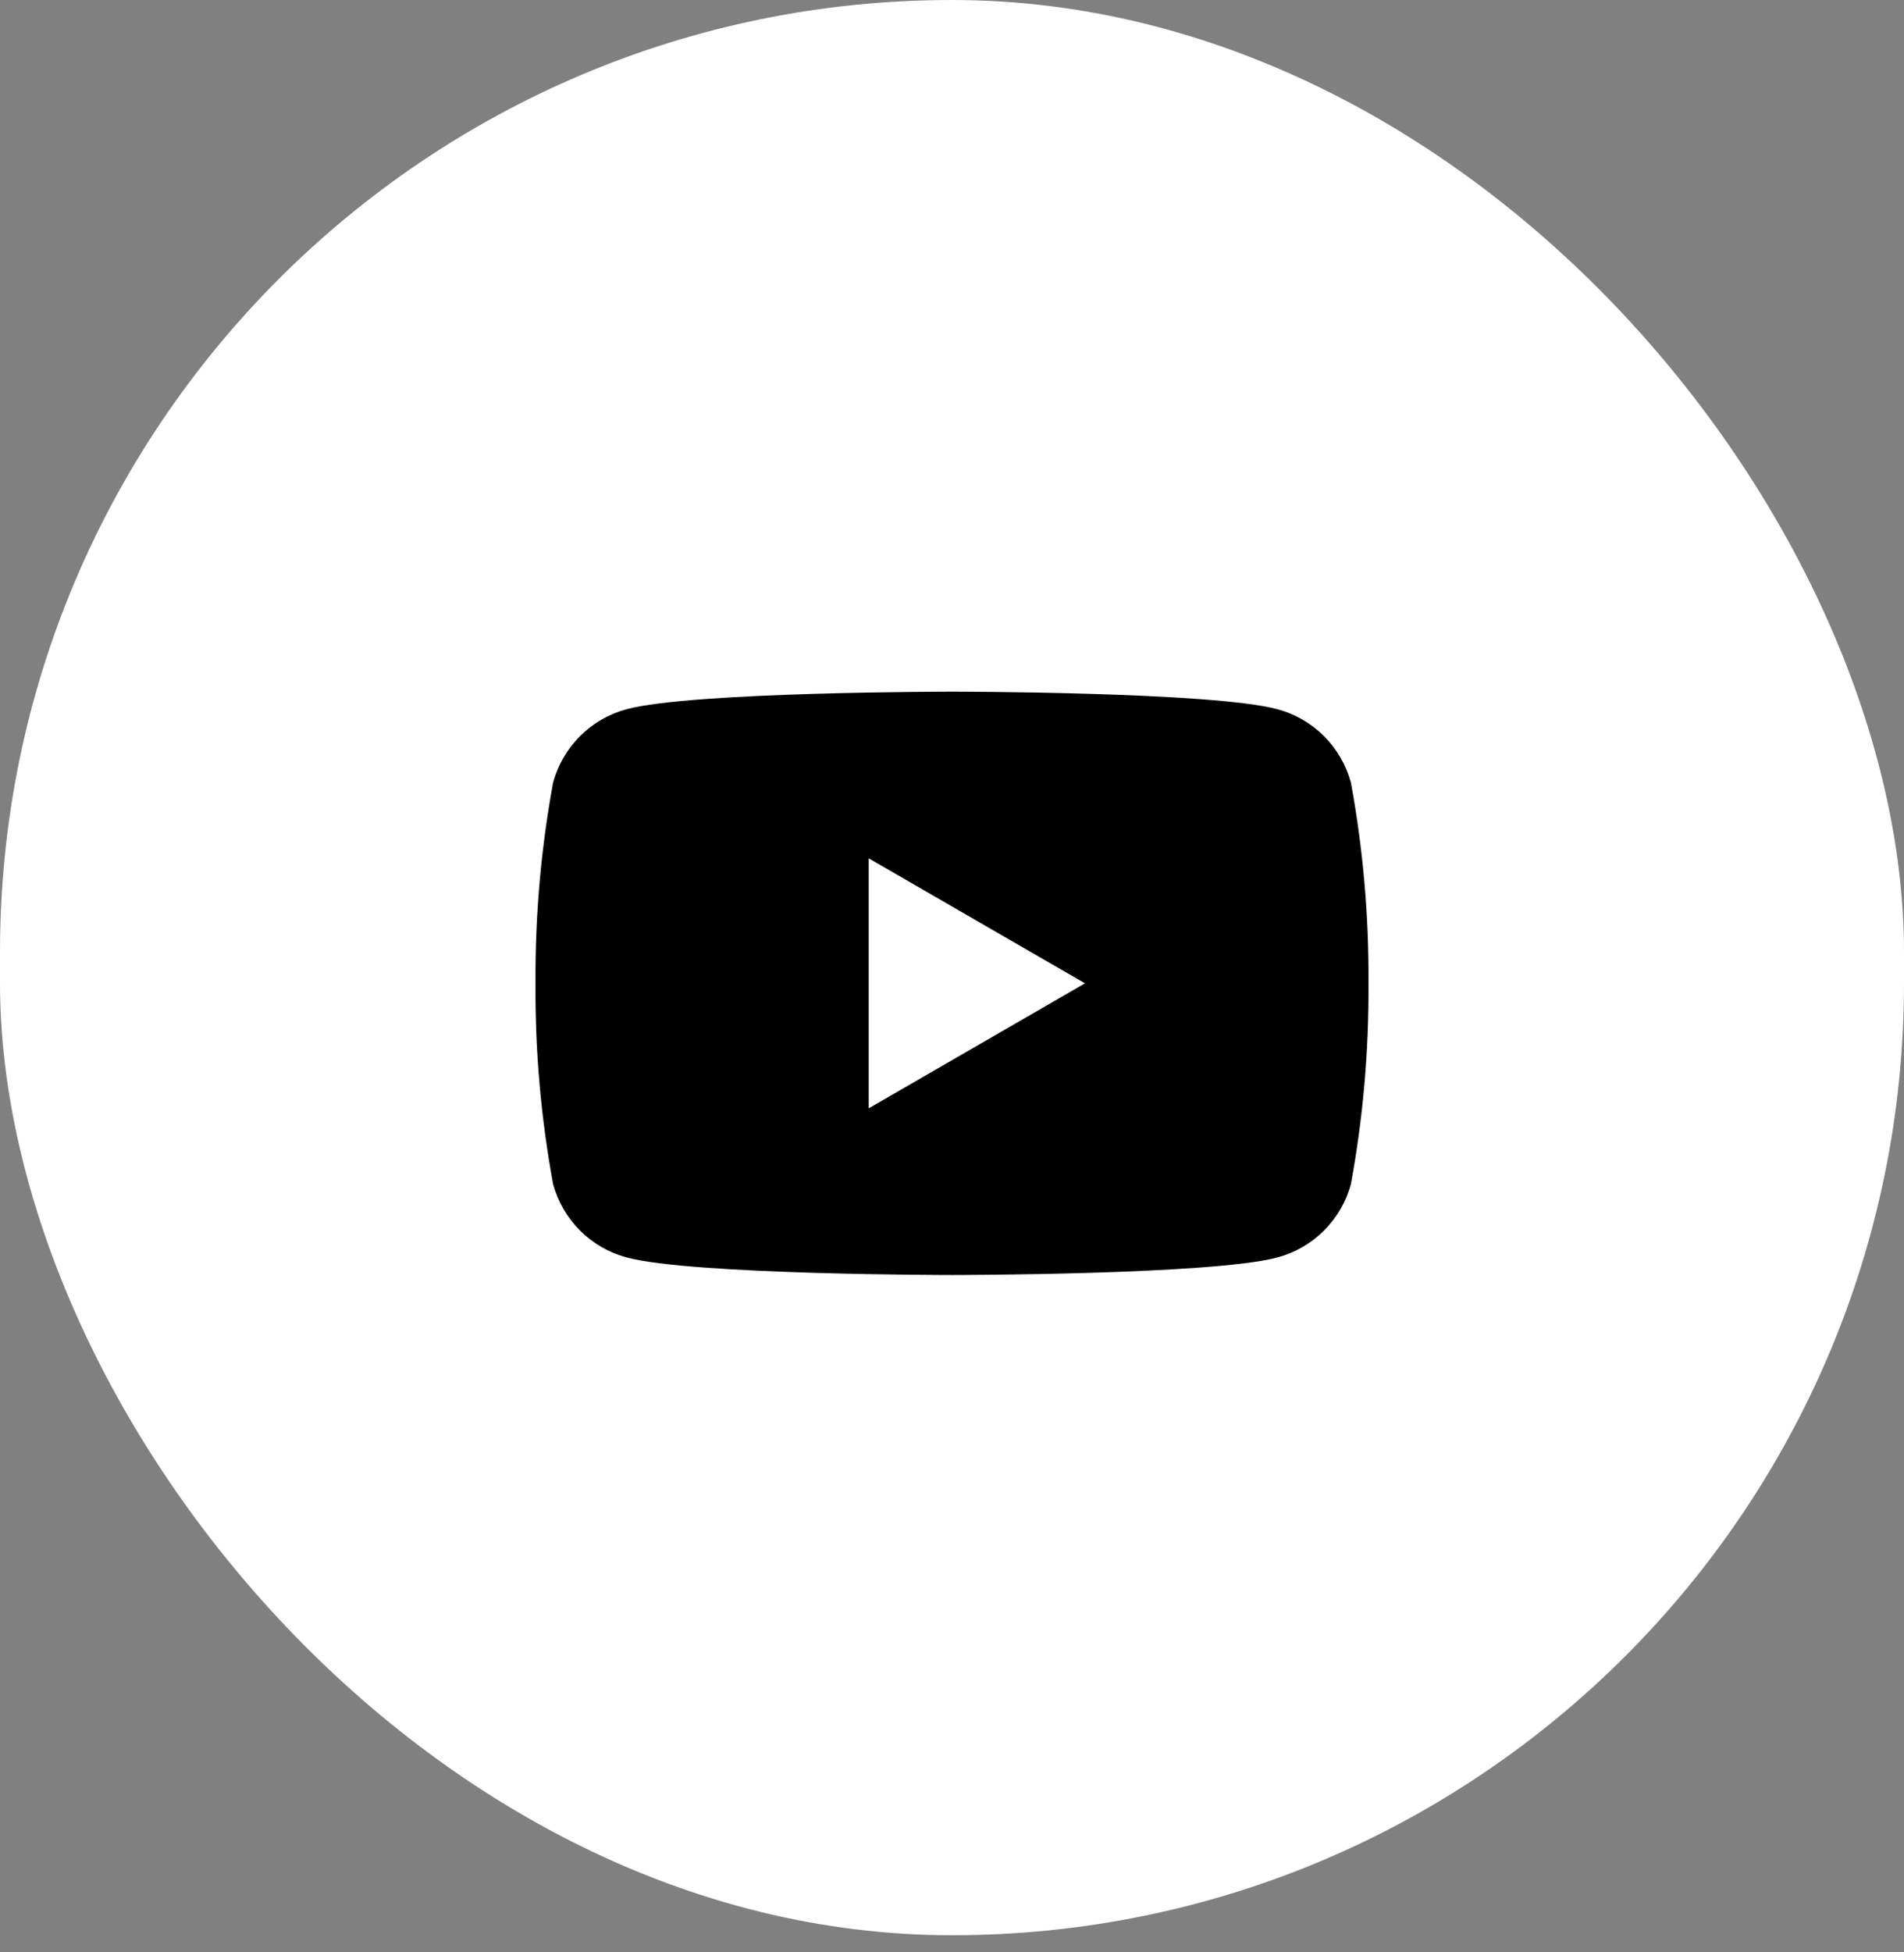 <svg width="40" height="41" viewBox="0 0 40 41" fill="none" xmlns="http://www.w3.org/2000/svg">
<rect x="0" y="0" width="40" height="41" fill="#808080" stroke="none"/>
<rect width="40" height="40.64" rx="20" fill="white"/>
<g clip-path="url(#clip0_229_3436)">
<path d="M28.381 16.437C28.281 16.067 28.086 15.73 27.815 15.459C27.544 15.188 27.207 14.993 26.837 14.894C25.475 14.525 20 14.525 20 14.525C20 14.525 14.525 14.525 13.163 14.894C12.793 14.993 12.456 15.188 12.185 15.459C11.914 15.73 11.719 16.067 11.619 16.437C11.364 17.827 11.241 19.237 11.25 20.65C11.24 22.063 11.364 23.473 11.619 24.863C11.719 25.233 11.914 25.57 12.185 25.841C12.456 26.112 12.793 26.306 13.163 26.406C14.525 26.775 20 26.775 20 26.775C20 26.775 25.475 26.775 26.837 26.406C27.207 26.307 27.544 26.112 27.816 25.841C28.086 25.57 28.282 25.233 28.381 24.863C28.636 23.473 28.759 22.063 28.75 20.65C28.759 19.237 28.636 17.827 28.381 16.437ZM18.25 23.275V18.025L22.794 20.65L18.25 23.275Z" fill="black"/>
</g>
<defs>
<clipPath id="clip0_229_3436">
<rect width="20" height="20" fill="white" transform="translate(10 10.65)"/>
</clipPath>
</defs>
</svg>
